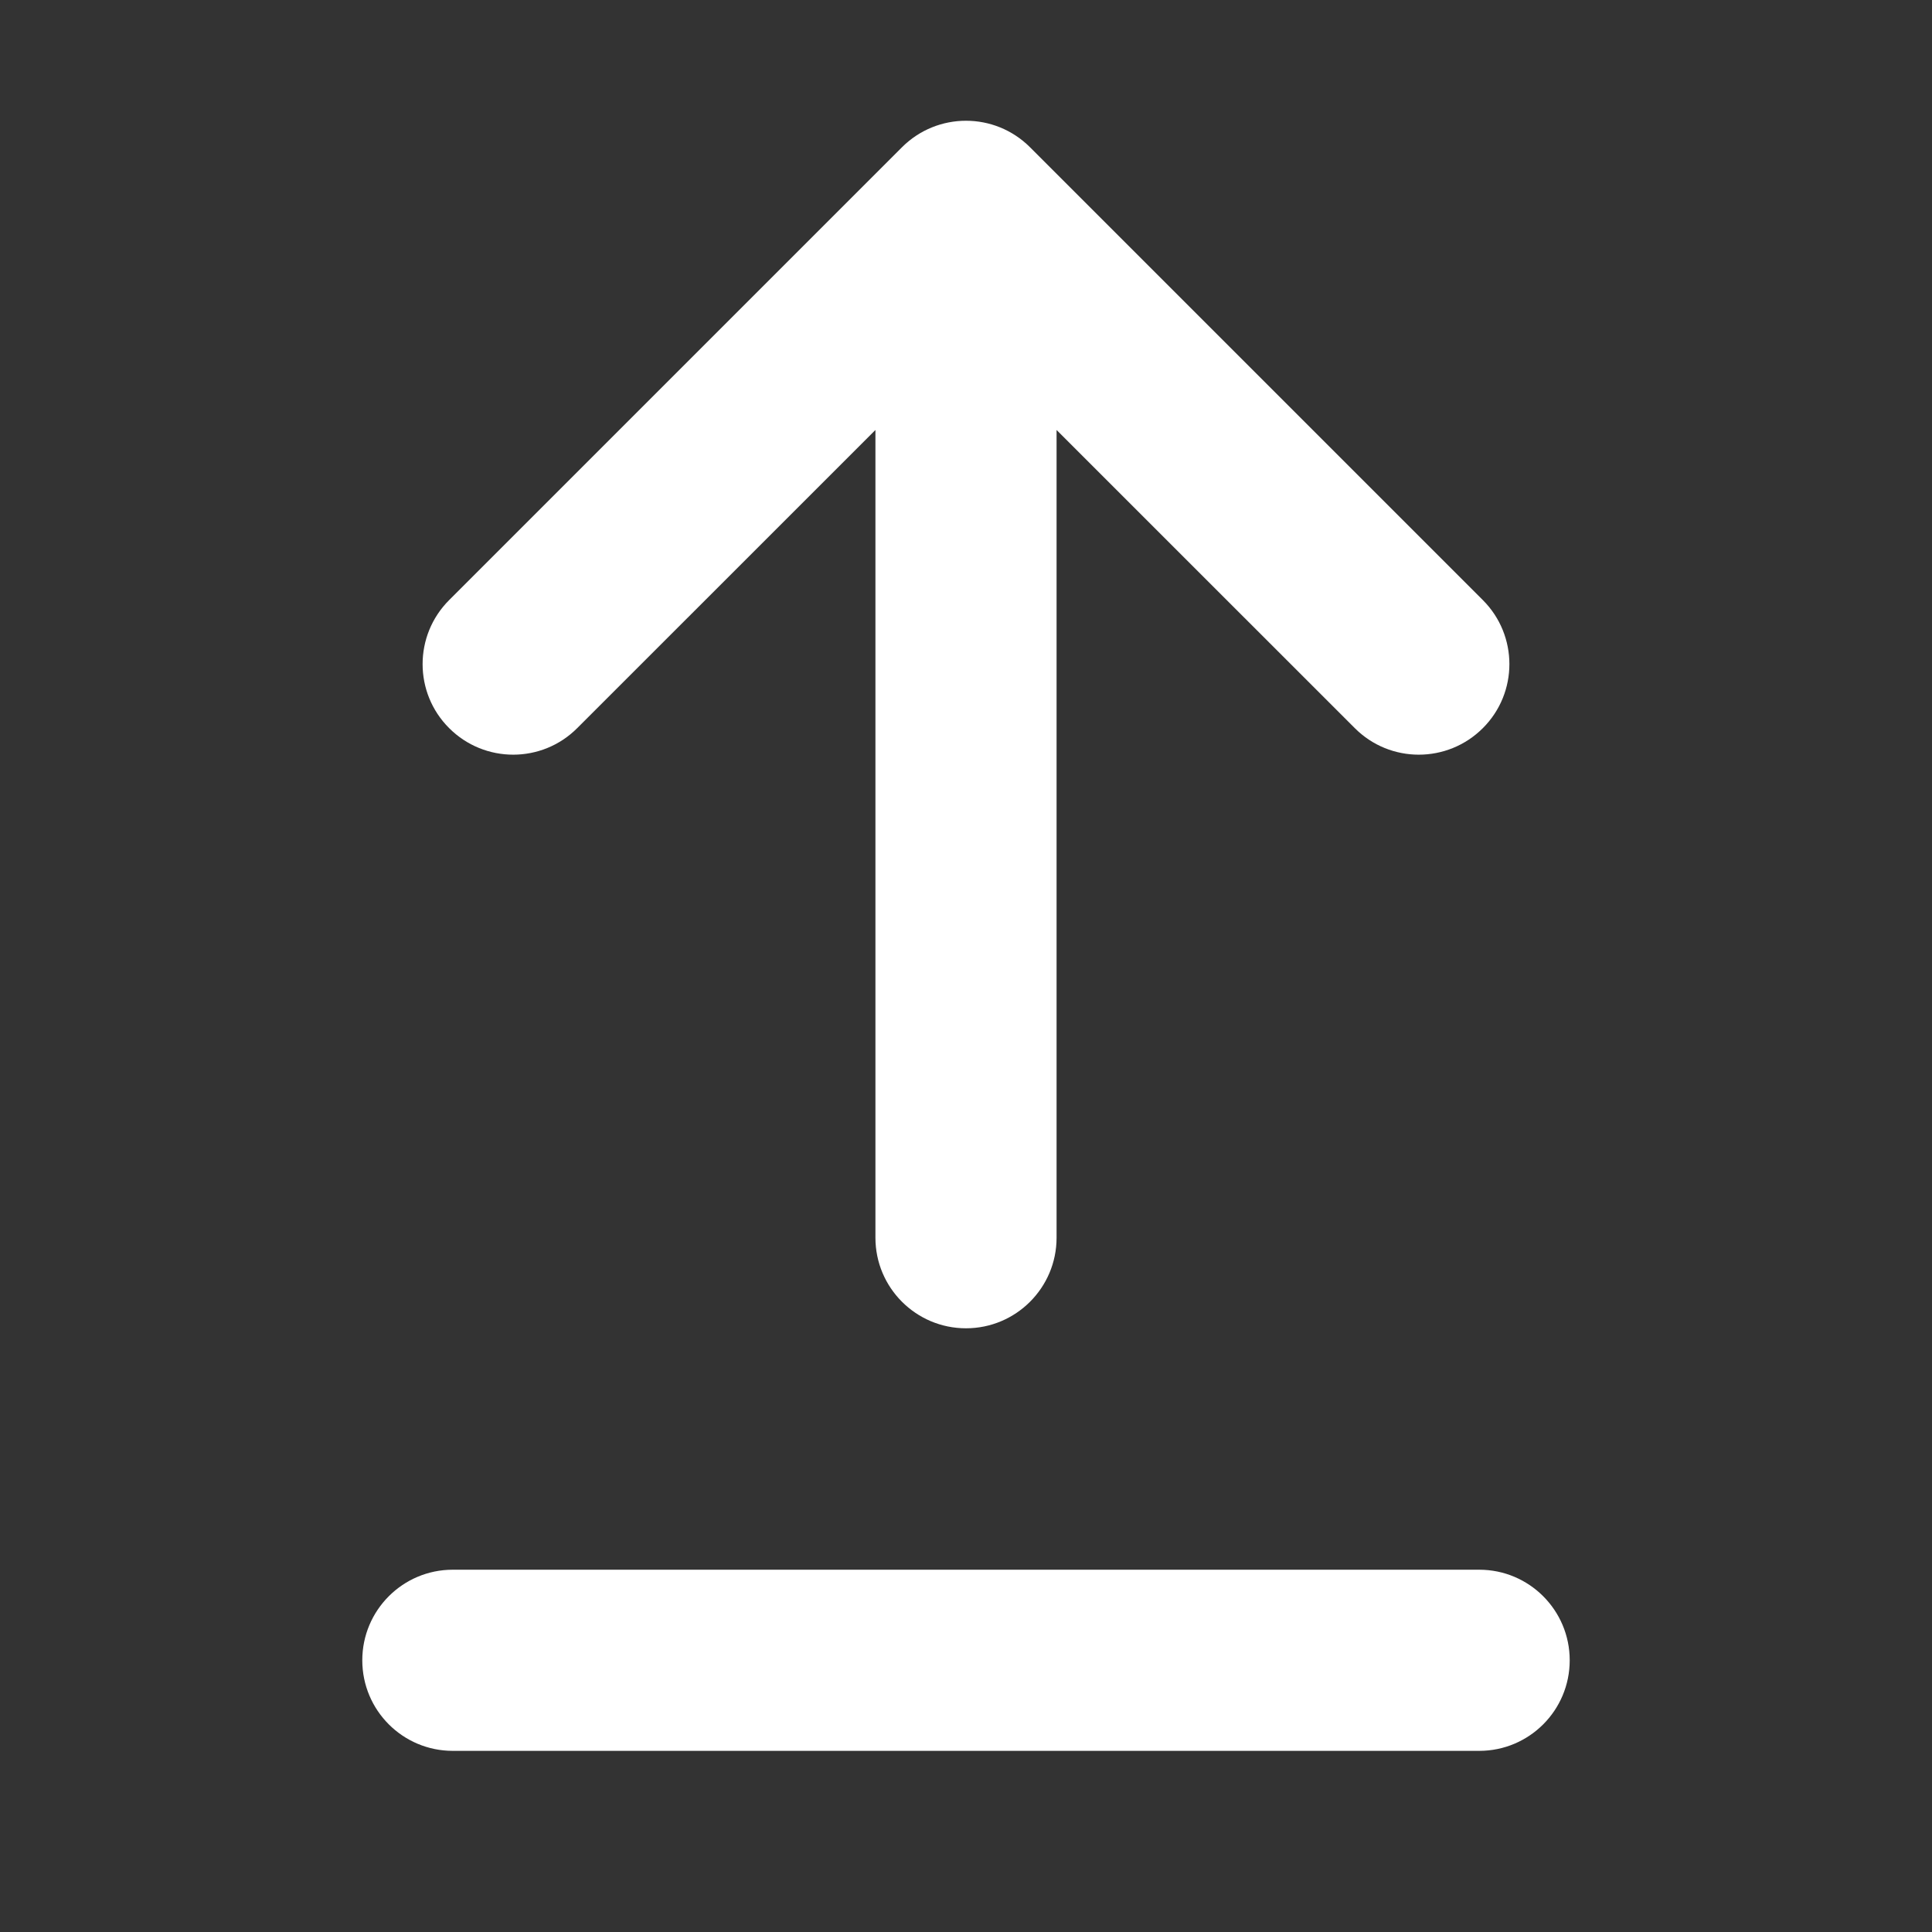 <svg width="25" height="25" viewBox="0 0 25 25" fill="none" xmlns="http://www.w3.org/2000/svg">
<rect x="0" y="0" width="25" height="25" fill="#333333" stroke="none"/>
<path fill-rule="evenodd" clip-rule="evenodd" d="M13.329 1.906C12.871 1.448 12.129 1.448 11.671 1.906L5.812 7.765C5.354 8.223 5.354 8.965 5.812 9.422C6.27 9.88 7.012 9.88 7.469 9.422L11.328 5.564V16.016C11.328 16.663 11.853 17.188 12.5 17.188C13.147 17.188 13.672 16.663 13.672 16.016V5.564L17.531 9.422C17.988 9.88 18.73 9.88 19.188 9.422C19.646 8.965 19.646 8.223 19.188 7.765L13.329 1.906ZM5.859 20.312C5.212 20.312 4.688 20.837 4.688 21.484C4.688 22.132 5.212 22.656 5.859 22.656H19.141C19.788 22.656 20.312 22.132 20.312 21.484C20.312 20.837 19.788 20.312 19.141 20.312H5.859Z" fill="white"/>
</svg>
